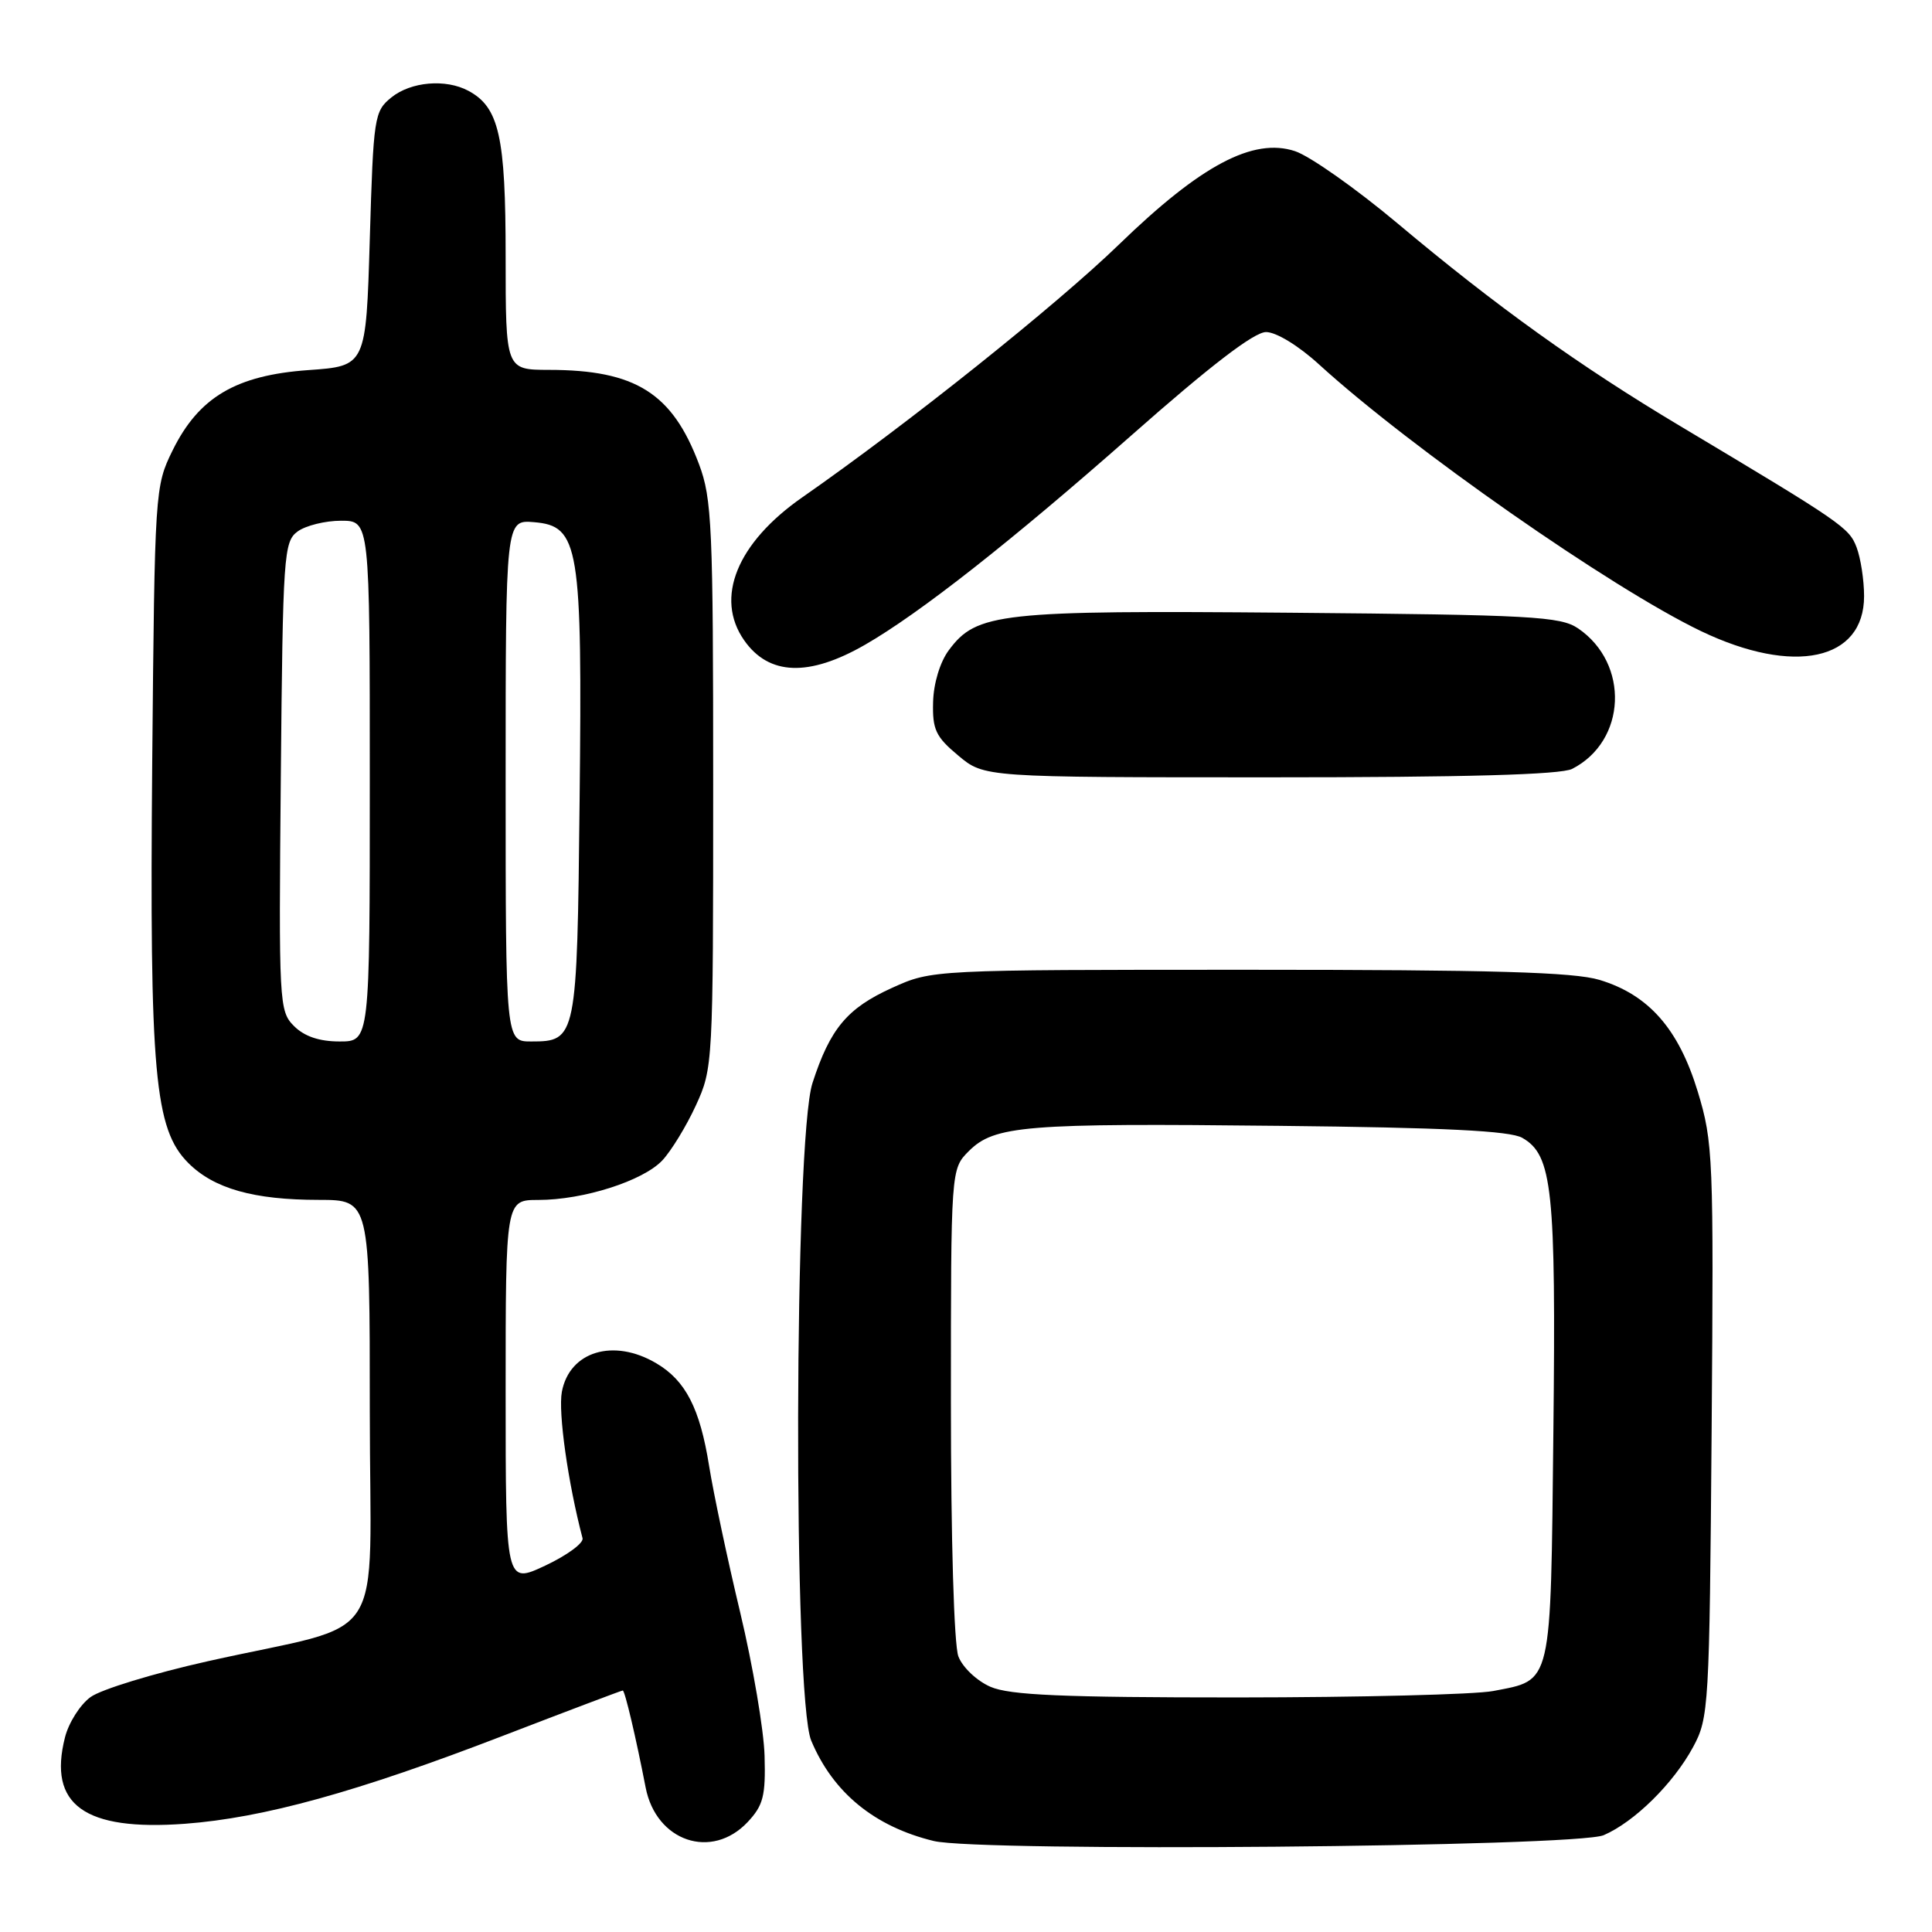 <?xml version="1.0" encoding="UTF-8" standalone="no"?>
<!DOCTYPE svg PUBLIC "-//W3C//DTD SVG 1.1//EN" "http://www.w3.org/Graphics/SVG/1.1/DTD/svg11.dtd" >
<svg xmlns="http://www.w3.org/2000/svg" xmlns:xlink="http://www.w3.org/1999/xlink" version="1.1" viewBox="0 0 256 256">
 <g >
 <path fill="currentColor"
d=" M 212.50 243.17 C 216.57 241.41 221.72 236.34 224.34 231.50 C 226.43 227.63 226.51 226.26 226.80 189.58 C 227.08 153.29 227.00 151.36 224.96 144.64 C 222.43 136.33 218.46 131.81 211.94 129.84 C 208.53 128.81 197.72 128.50 165.50 128.50 C 123.50 128.50 123.50 128.50 118.22 130.89 C 112.27 133.58 110.00 136.28 107.66 143.50 C 105.22 150.99 105.08 224.87 107.49 230.64 C 110.37 237.52 115.86 242.03 123.72 243.94 C 129.80 245.42 208.87 244.74 212.50 243.17 Z  M 99.07 241.43 C 101.14 239.22 101.46 237.97 101.31 232.67 C 101.22 229.26 99.76 220.71 98.08 213.66 C 96.39 206.60 94.54 197.87 93.96 194.24 C 92.74 186.61 90.85 182.93 86.96 180.64 C 81.30 177.29 75.46 179.06 74.45 184.42 C 73.94 187.14 75.27 196.53 77.19 203.82 C 77.36 204.46 75.14 206.09 72.25 207.45 C 67.00 209.91 67.00 209.91 67.00 184.45 C 67.00 159.00 67.00 159.00 71.32 159.00 C 77.30 159.00 85.20 156.48 87.76 153.76 C 88.94 152.50 90.94 149.23 92.20 146.49 C 94.47 141.56 94.50 141.01 94.50 104.00 C 94.50 69.73 94.34 66.07 92.62 61.50 C 89.08 52.08 84.20 49.02 72.75 49.01 C 67.00 49.00 67.00 49.00 67.00 33.95 C 67.00 18.05 66.13 14.21 62.06 12.03 C 59.05 10.42 54.45 10.82 51.86 12.91 C 49.59 14.75 49.48 15.46 49.00 31.66 C 48.50 48.50 48.50 48.50 40.86 49.04 C 31.26 49.72 26.34 52.64 22.87 59.68 C 20.53 64.44 20.50 64.94 20.17 101.00 C 19.81 142.30 20.47 149.62 24.96 154.11 C 28.35 157.50 33.61 158.99 42.25 158.99 C 49.00 159.00 49.00 159.00 49.00 186.96 C 49.00 219.02 51.81 214.68 27.50 220.13 C 20.35 221.73 13.38 223.86 12.00 224.87 C 10.62 225.87 9.10 228.27 8.61 230.21 C 6.34 239.15 11.18 242.64 24.50 241.66 C 34.91 240.88 47.29 237.46 66.60 230.02 C 75.20 226.71 82.36 224.00 82.52 224.00 C 82.80 224.00 84.28 230.30 85.55 236.85 C 86.94 244.01 94.30 246.50 99.07 241.43 Z  M 208.32 101.88 C 215.52 98.20 215.96 87.93 209.10 83.26 C 206.76 81.68 202.96 81.47 171.00 81.19 C 132.39 80.86 129.41 81.19 125.72 86.16 C 124.56 87.72 123.70 90.55 123.64 93.03 C 123.54 96.67 123.99 97.63 126.98 100.12 C 130.42 103.00 130.42 103.00 168.28 103.00 C 194.19 103.00 206.82 102.65 208.32 101.88 Z  M 114.61 85.44 C 121.84 81.29 134.08 71.66 149.96 57.65 C 160.39 48.44 166.18 44.00 167.76 44.00 C 169.10 44.00 172.07 45.81 174.79 48.30 C 186.97 59.40 213.48 77.91 225.40 83.63 C 237.70 89.52 247.00 87.53 247.00 78.99 C 247.00 76.87 246.55 73.96 246.01 72.53 C 245.02 69.91 244.06 69.26 222.64 56.46 C 209.29 48.49 198.23 40.56 185.17 29.59 C 179.68 24.99 173.58 20.69 171.60 20.03 C 166.06 18.20 159.13 21.87 148.30 32.37 C 140.02 40.40 120.18 56.24 106.32 65.89 C 97.65 71.93 94.67 79.23 98.61 84.85 C 101.88 89.52 107.18 89.71 114.61 85.44 Z  M 131.24 223.51 C 129.43 222.72 127.54 220.93 126.99 219.48 C 126.41 217.96 126.00 203.96 126.00 185.89 C 126.00 154.91 126.00 154.91 128.37 152.53 C 131.77 149.14 135.74 148.81 169.50 149.18 C 191.36 149.41 200.10 149.84 201.71 150.77 C 205.71 153.05 206.18 157.58 205.83 189.72 C 205.46 223.71 205.73 222.55 197.85 224.07 C 195.46 224.53 180.22 224.91 164.00 224.92 C 140.75 224.92 133.81 224.62 131.24 223.51 Z  M 38.96 135.96 C 36.98 133.98 36.93 132.99 37.21 102.88 C 37.48 73.49 37.60 71.76 39.44 70.42 C 40.51 69.64 43.10 69.00 45.19 69.00 C 49.00 69.00 49.00 69.00 49.00 103.50 C 49.00 138.00 49.00 138.00 45.00 138.00 C 42.31 138.00 40.33 137.33 38.96 135.96 Z  M 67.00 103.44 C 67.00 68.88 67.00 68.88 70.75 69.19 C 76.75 69.69 77.17 72.25 76.80 106.09 C 76.47 137.65 76.40 138.00 70.38 138.00 C 67.00 138.00 67.00 138.00 67.00 103.44 Z "/>
</g>
</svg>